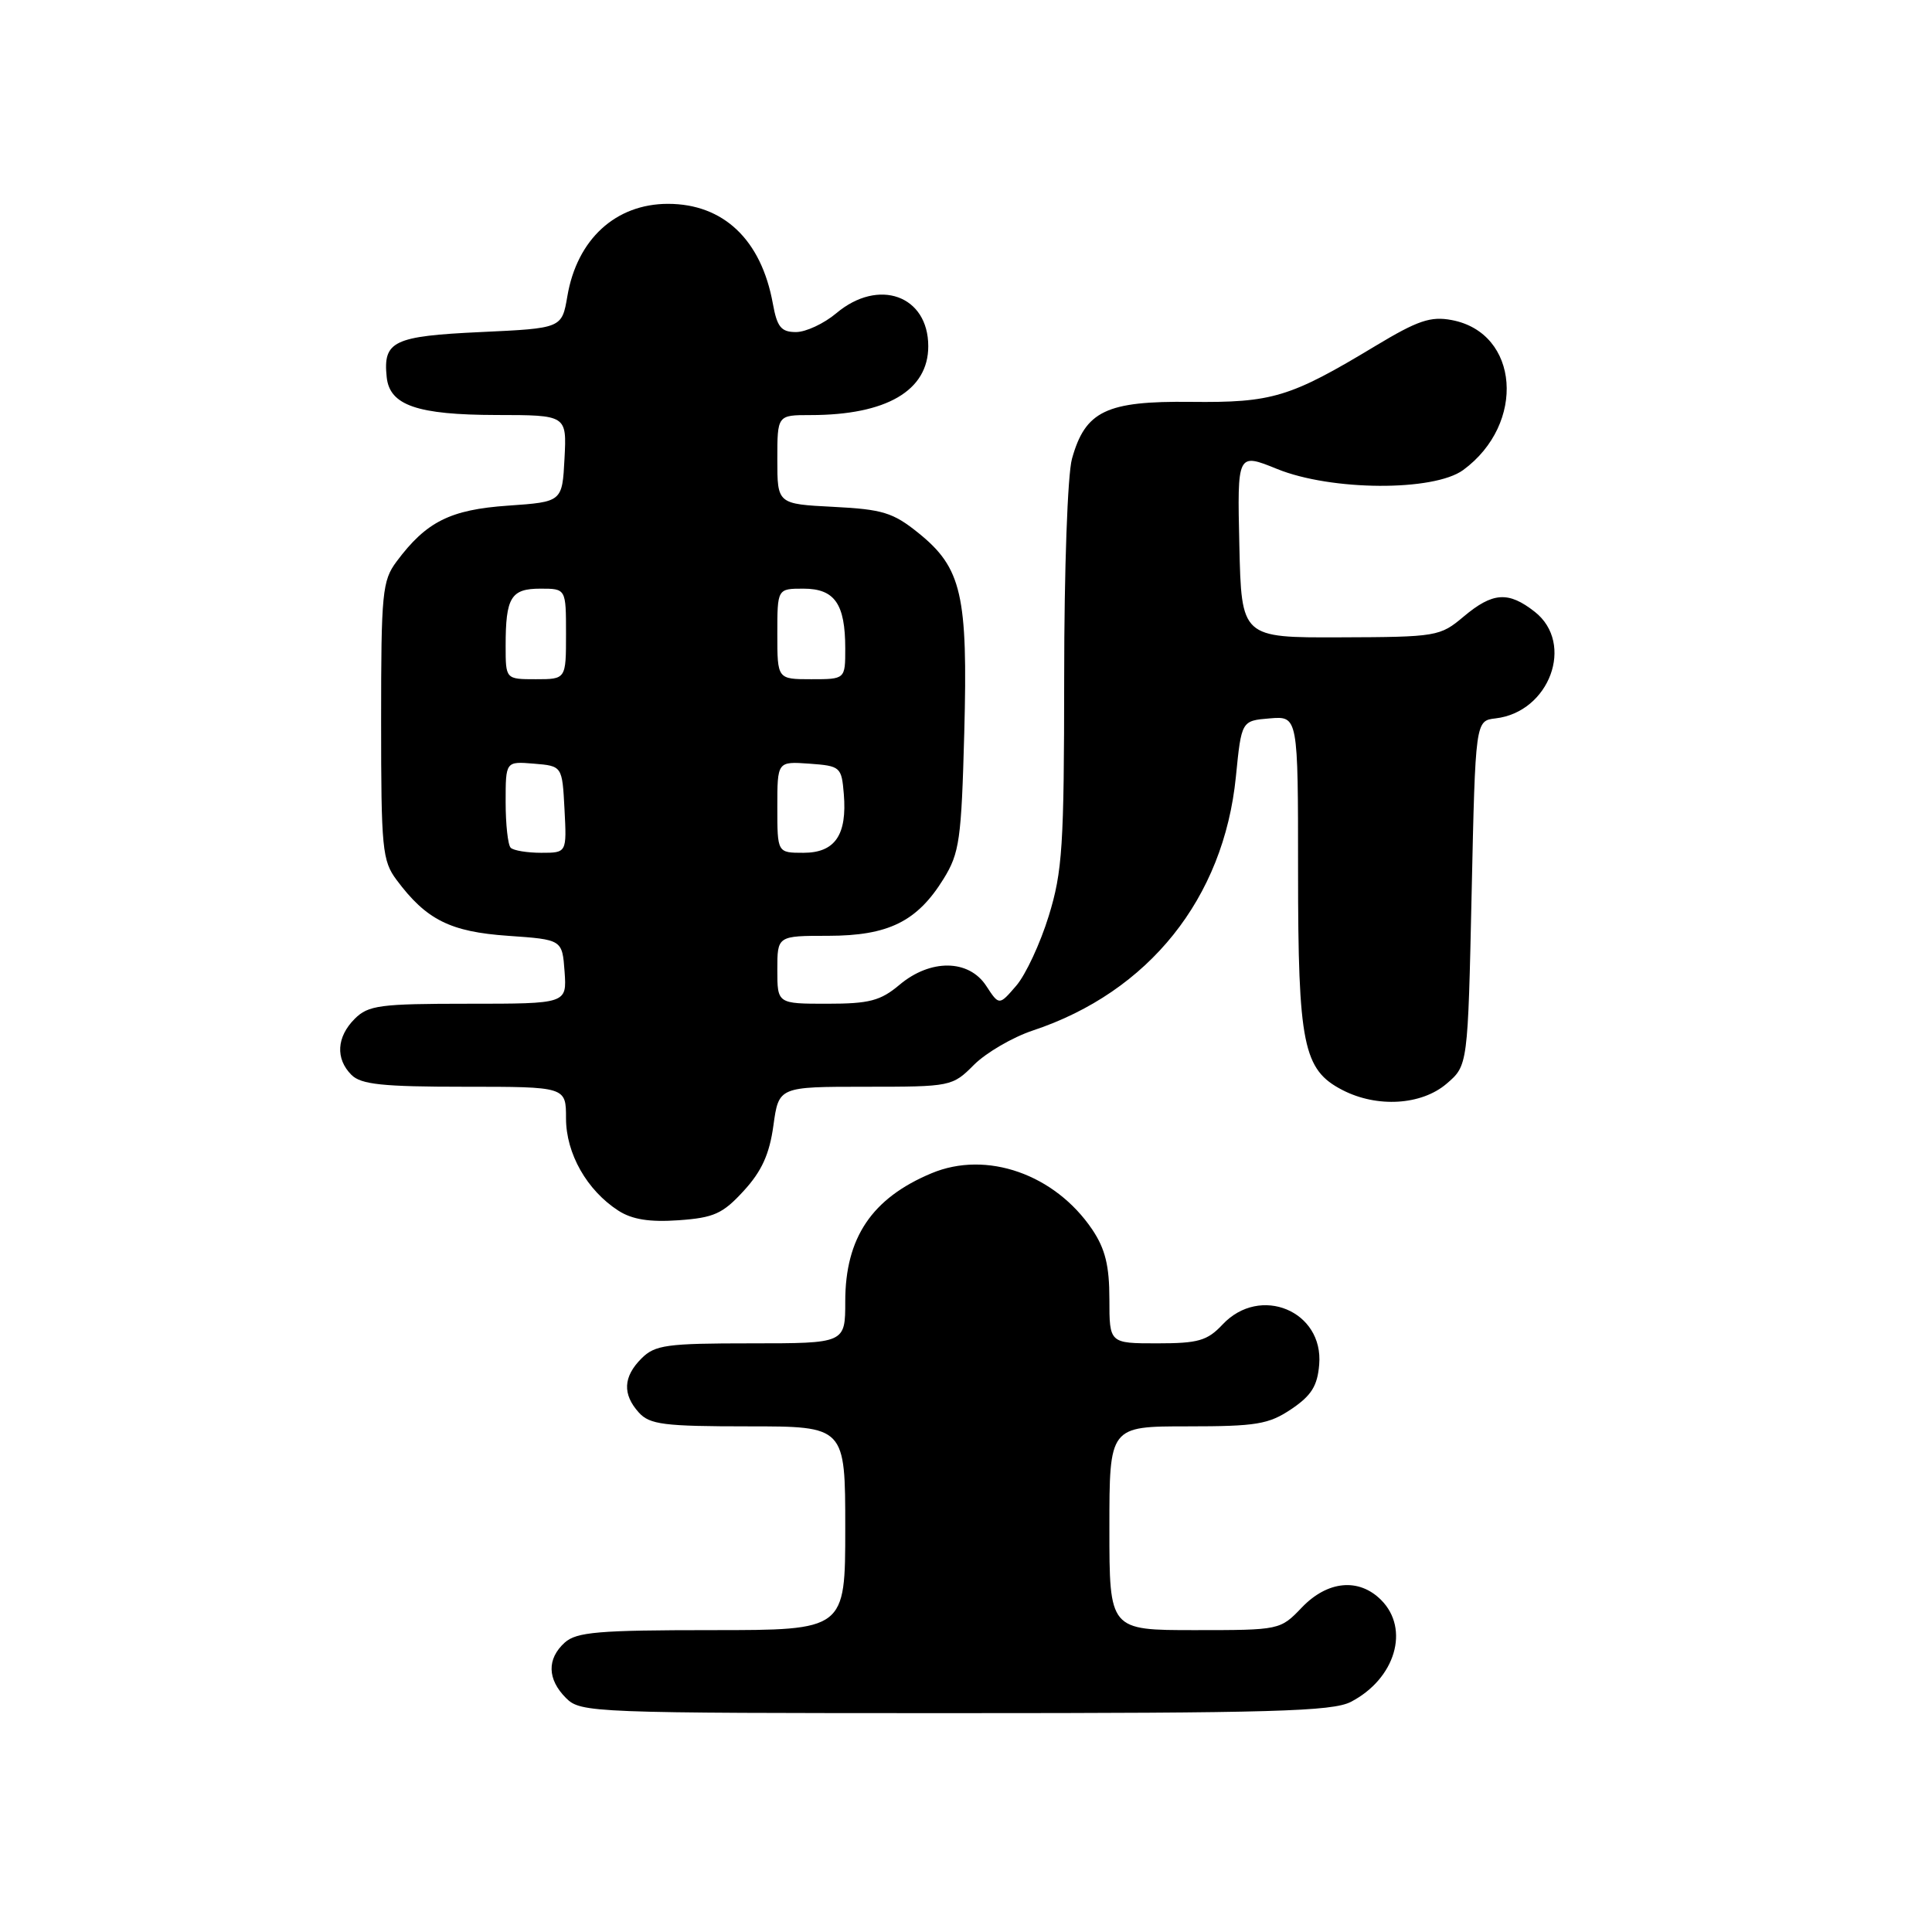 <?xml version="1.0" encoding="UTF-8" standalone="no"?>
<!DOCTYPE svg PUBLIC "-//W3C//DTD SVG 1.1//EN" "http://www.w3.org/Graphics/SVG/1.1/DTD/svg11.dtd" >
<svg xmlns="http://www.w3.org/2000/svg" xmlns:xlink="http://www.w3.org/1999/xlink" version="1.1" viewBox="0 0 256 256">
 <g >
 <path fill="currentColor"
d=" M 178.99 225.51 C 184.89 222.45 186.85 215.85 183.00 212.00 C 180.05 209.05 175.90 209.45 172.50 213.00 C 169.64 215.99 169.58 216.00 158.31 216.00 C 147.00 216.00 147.00 216.00 147.00 202.50 C 147.00 189.00 147.00 189.00 157.35 189.00 C 166.47 189.00 168.11 188.73 171.10 186.72 C 173.76 184.93 174.57 183.65 174.80 180.81 C 175.40 173.71 166.97 170.21 162.00 175.50 C 159.97 177.66 158.78 178.00 153.33 178.00 C 147.00 178.00 147.00 178.00 147.00 172.15 C 147.00 167.72 146.45 165.48 144.73 162.92 C 139.78 155.59 130.73 152.41 123.44 155.46 C 115.53 158.76 112.00 164.01 112.00 172.45 C 112.00 178.00 112.00 178.00 99.50 178.00 C 88.33 178.00 86.79 178.21 85.00 180.00 C 82.57 182.43 82.46 184.74 84.65 187.17 C 86.09 188.76 87.98 189.00 99.15 189.00 C 112.00 189.00 112.00 189.00 112.00 202.50 C 112.00 216.00 112.00 216.00 94.33 216.00 C 79.29 216.00 76.39 216.25 74.83 217.65 C 72.45 219.81 72.51 222.51 75.00 225.00 C 76.95 226.95 78.33 227.00 126.55 227.00 C 168.55 227.00 176.54 226.77 178.99 225.51 Z  M 98.55 157.79 C 100.93 155.20 101.96 152.93 102.48 149.14 C 103.19 144.00 103.19 144.00 114.67 144.00 C 126.02 144.00 126.19 143.97 129.07 141.08 C 130.68 139.48 134.18 137.44 136.85 136.55 C 152.23 131.44 162.15 119.04 163.76 102.93 C 164.50 95.50 164.50 95.50 168.25 95.19 C 172.00 94.88 172.00 94.88 172.00 115.47 C 172.00 138.41 172.68 141.75 177.87 144.43 C 182.47 146.81 188.36 146.45 191.69 143.59 C 194.50 141.18 194.50 141.18 195.00 118.34 C 195.50 95.50 195.50 95.50 198.17 95.19 C 205.33 94.36 208.69 85.26 203.37 81.07 C 199.87 78.32 197.80 78.46 193.94 81.70 C 190.82 84.33 190.38 84.41 177.62 84.45 C 164.50 84.50 164.50 84.50 164.22 72.25 C 163.94 60.00 163.94 60.00 169.22 62.14 C 176.40 65.06 189.98 65.13 193.88 62.28 C 202.24 56.15 201.32 44.09 192.36 42.41 C 189.56 41.88 187.85 42.47 182.25 45.84 C 170.94 52.66 168.60 53.37 157.80 53.25 C 146.58 53.12 143.80 54.46 142.04 60.80 C 141.46 62.88 141.01 75.50 141.01 89.64 C 141.00 112.10 140.78 115.49 138.96 121.38 C 137.84 125.01 135.91 129.16 134.66 130.61 C 132.39 133.25 132.39 133.25 130.67 130.62 C 128.36 127.10 123.29 127.04 119.18 130.50 C 116.67 132.61 115.19 133.00 109.61 133.00 C 103.00 133.00 103.00 133.00 103.00 128.50 C 103.00 124.00 103.00 124.00 109.75 124.00 C 117.72 123.99 121.53 122.11 125.03 116.45 C 127.14 113.04 127.39 111.26 127.77 97.10 C 128.26 78.82 127.44 75.25 121.68 70.61 C 118.33 67.91 116.93 67.49 110.43 67.16 C 103.00 66.78 103.00 66.78 103.00 60.89 C 103.00 55.00 103.00 55.00 107.38 55.00 C 117.46 55.00 123.00 51.76 123.00 45.88 C 123.00 39.15 116.42 36.79 110.82 41.50 C 109.18 42.88 106.78 44.00 105.47 44.00 C 103.51 44.00 102.97 43.34 102.41 40.25 C 100.88 31.77 95.87 27.01 88.50 27.01 C 81.57 27.02 76.46 31.71 75.18 39.24 C 74.45 43.50 74.45 43.50 63.69 44.00 C 52.12 44.54 50.74 45.20 51.24 49.98 C 51.63 53.71 55.28 54.97 65.80 54.99 C 75.10 55.00 75.10 55.00 74.80 60.75 C 74.50 66.50 74.50 66.50 67.32 67.00 C 59.66 67.53 56.49 69.12 52.56 74.39 C 50.65 76.94 50.50 78.52 50.50 95.50 C 50.50 112.48 50.65 114.06 52.56 116.61 C 56.49 121.88 59.66 123.47 67.32 124.00 C 74.50 124.50 74.50 124.50 74.81 128.75 C 75.11 133.00 75.11 133.00 62.06 133.00 C 50.33 133.00 48.80 133.20 47.00 135.00 C 44.60 137.40 44.43 140.29 46.57 142.43 C 47.84 143.70 50.70 144.00 61.57 144.00 C 75.00 144.00 75.00 144.00 75.00 148.19 C 75.00 152.85 77.77 157.73 81.94 160.42 C 83.76 161.59 86.07 161.96 89.91 161.69 C 94.60 161.36 95.77 160.83 98.55 157.79 Z  M 67.67 112.33 C 67.30 111.97 67.00 109.24 67.00 106.27 C 67.00 100.88 67.00 100.88 70.75 101.19 C 74.50 101.50 74.50 101.50 74.80 107.25 C 75.10 113.00 75.10 113.00 71.72 113.00 C 69.86 113.00 68.03 112.70 67.67 112.33 Z  M 103.00 106.94 C 103.00 100.89 103.00 100.89 107.25 101.19 C 111.37 101.49 111.51 101.62 111.81 105.21 C 112.26 110.64 110.64 113.00 106.46 113.00 C 103.00 113.00 103.00 113.00 103.00 106.94 Z  M 67.00 85.58 C 67.00 79.15 67.70 78.00 71.61 78.00 C 75.00 78.00 75.00 78.00 75.00 84.00 C 75.00 90.00 75.00 90.00 71.00 90.00 C 67.00 90.00 67.00 90.00 67.00 85.58 Z  M 103.00 84.00 C 103.00 78.00 103.00 78.00 106.46 78.00 C 110.60 78.00 112.00 80.01 112.00 85.93 C 112.00 90.00 112.00 90.00 107.50 90.00 C 103.00 90.00 103.00 90.00 103.00 84.00 Z "/>
</g>
</svg>